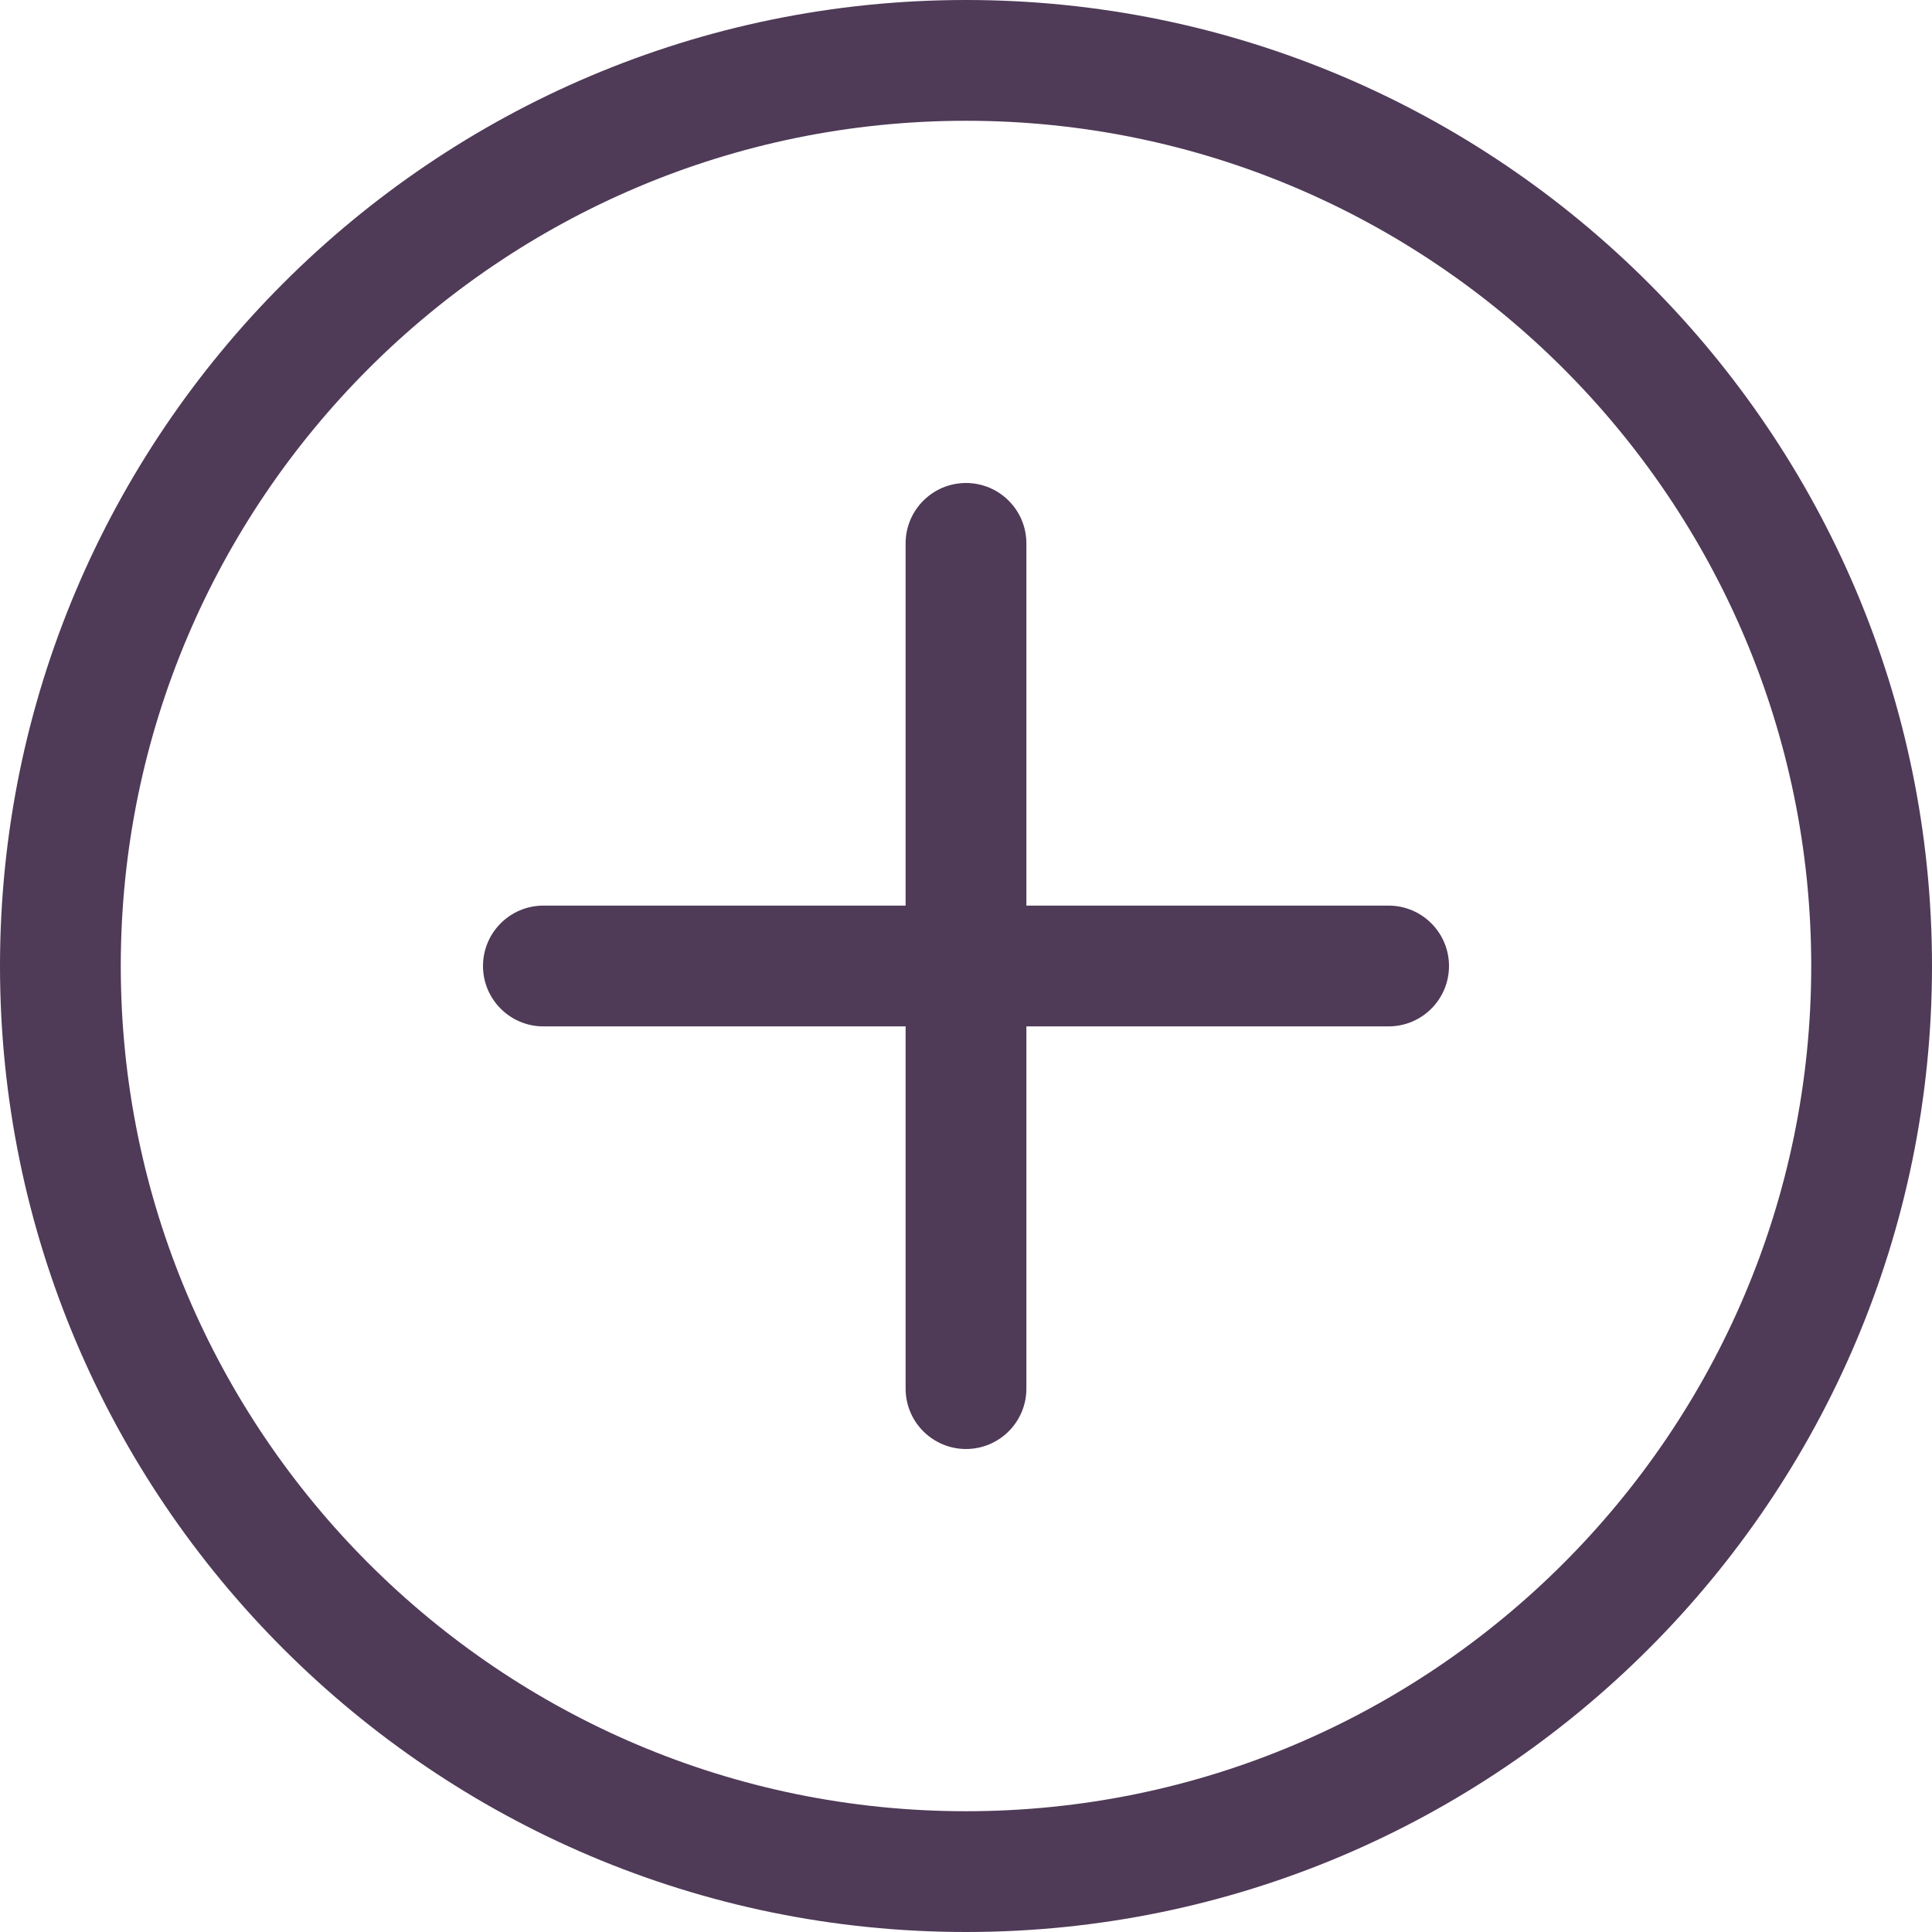 <svg width="47" height="47" viewBox="0 0 47 47" fill="none" xmlns="http://www.w3.org/2000/svg">
<path d="M23.5 47C10.542 47 0 36.458 0 23.5C0 10.542 10.542 0 23.5 0C36.458 0 47 10.542 47 23.5C47 36.458 36.458 47 23.5 47ZM23.5 2.938C12.161 2.938 2.938 12.161 2.938 23.5C2.938 34.839 12.161 44.062 23.5 44.062C34.839 44.062 44.062 34.839 44.062 23.5C44.062 12.161 34.839 2.938 23.5 2.938Z" fill="#4F3A57"/>
<path d="M33.781 24.969H13.219C12.408 24.969 11.75 24.311 11.75 23.5C11.75 22.689 12.408 22.031 13.219 22.031H33.781C34.592 22.031 35.25 22.689 35.25 23.5C35.25 24.311 34.592 24.969 33.781 24.969Z" fill="#4F3A57"/>
<path d="M23.5 35.25C22.689 35.25 22.031 34.592 22.031 33.781V13.219C22.031 12.408 22.689 11.75 23.5 11.75C24.311 11.75 24.969 12.408 24.969 13.219V33.781C24.969 34.592 24.311 35.25 23.5 35.25Z" fill="#4F3A57"/>
</svg>
